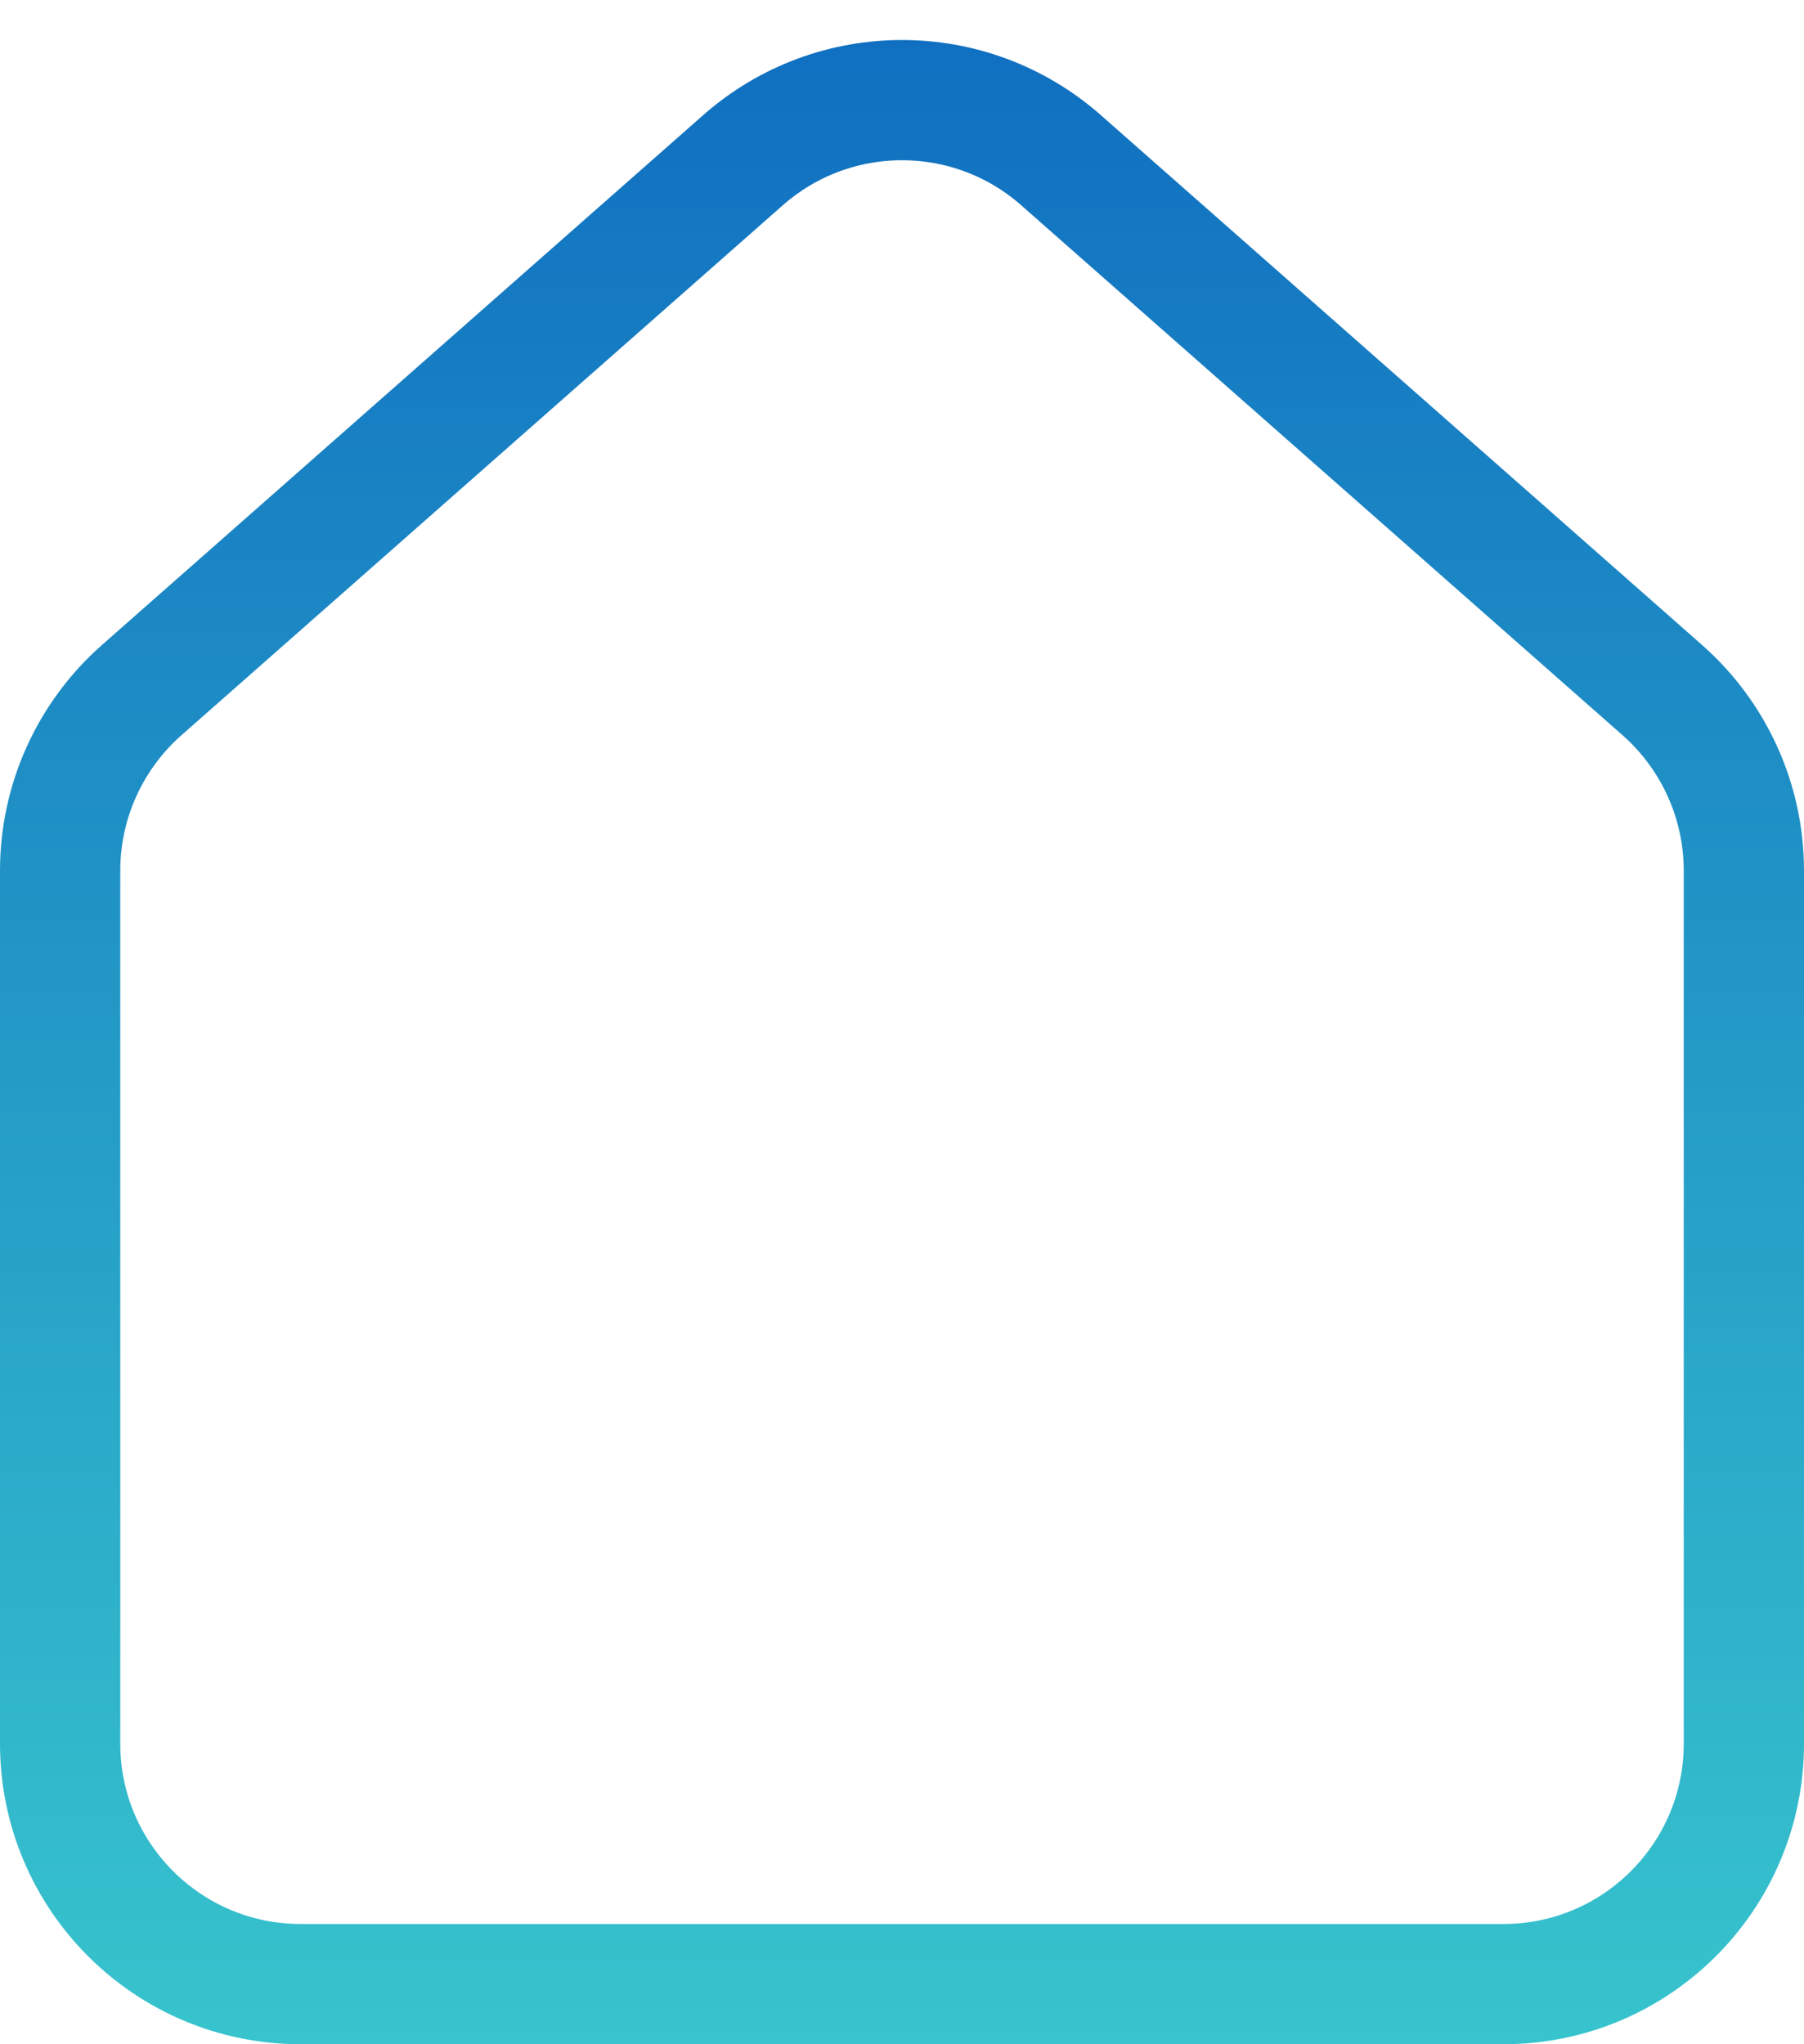 <svg fill="none" height="34" viewBox="0 0 30 34" width="30" xmlns="http://www.w3.org/2000/svg">
    <path
        d="M1 14.48C1 13.332 1.494 12.239 2.355 11.479L12.355 2.665C13.867 1.332 16.133 1.332 17.645 2.665L27.645 11.479C28.506 12.239 29 13.332 29 14.48V29C29 31.209 27.209 33 25 33H5C2.791 33 1 31.209 1 29V14.48Z"
        stroke="url(#paint0_linear_269_494)" stroke-width="2" />
    <defs>
        <linearGradient gradientUnits="userSpaceOnUse" id="paint0_linear_269_494" x1="15" x2="15" y1="-1"
            y2="34">
            <stop stop-color="#0E6BC0" />
            <stop offset="1" stop-color="#37C4CD" />
        </linearGradient>
    </defs>
</svg>
